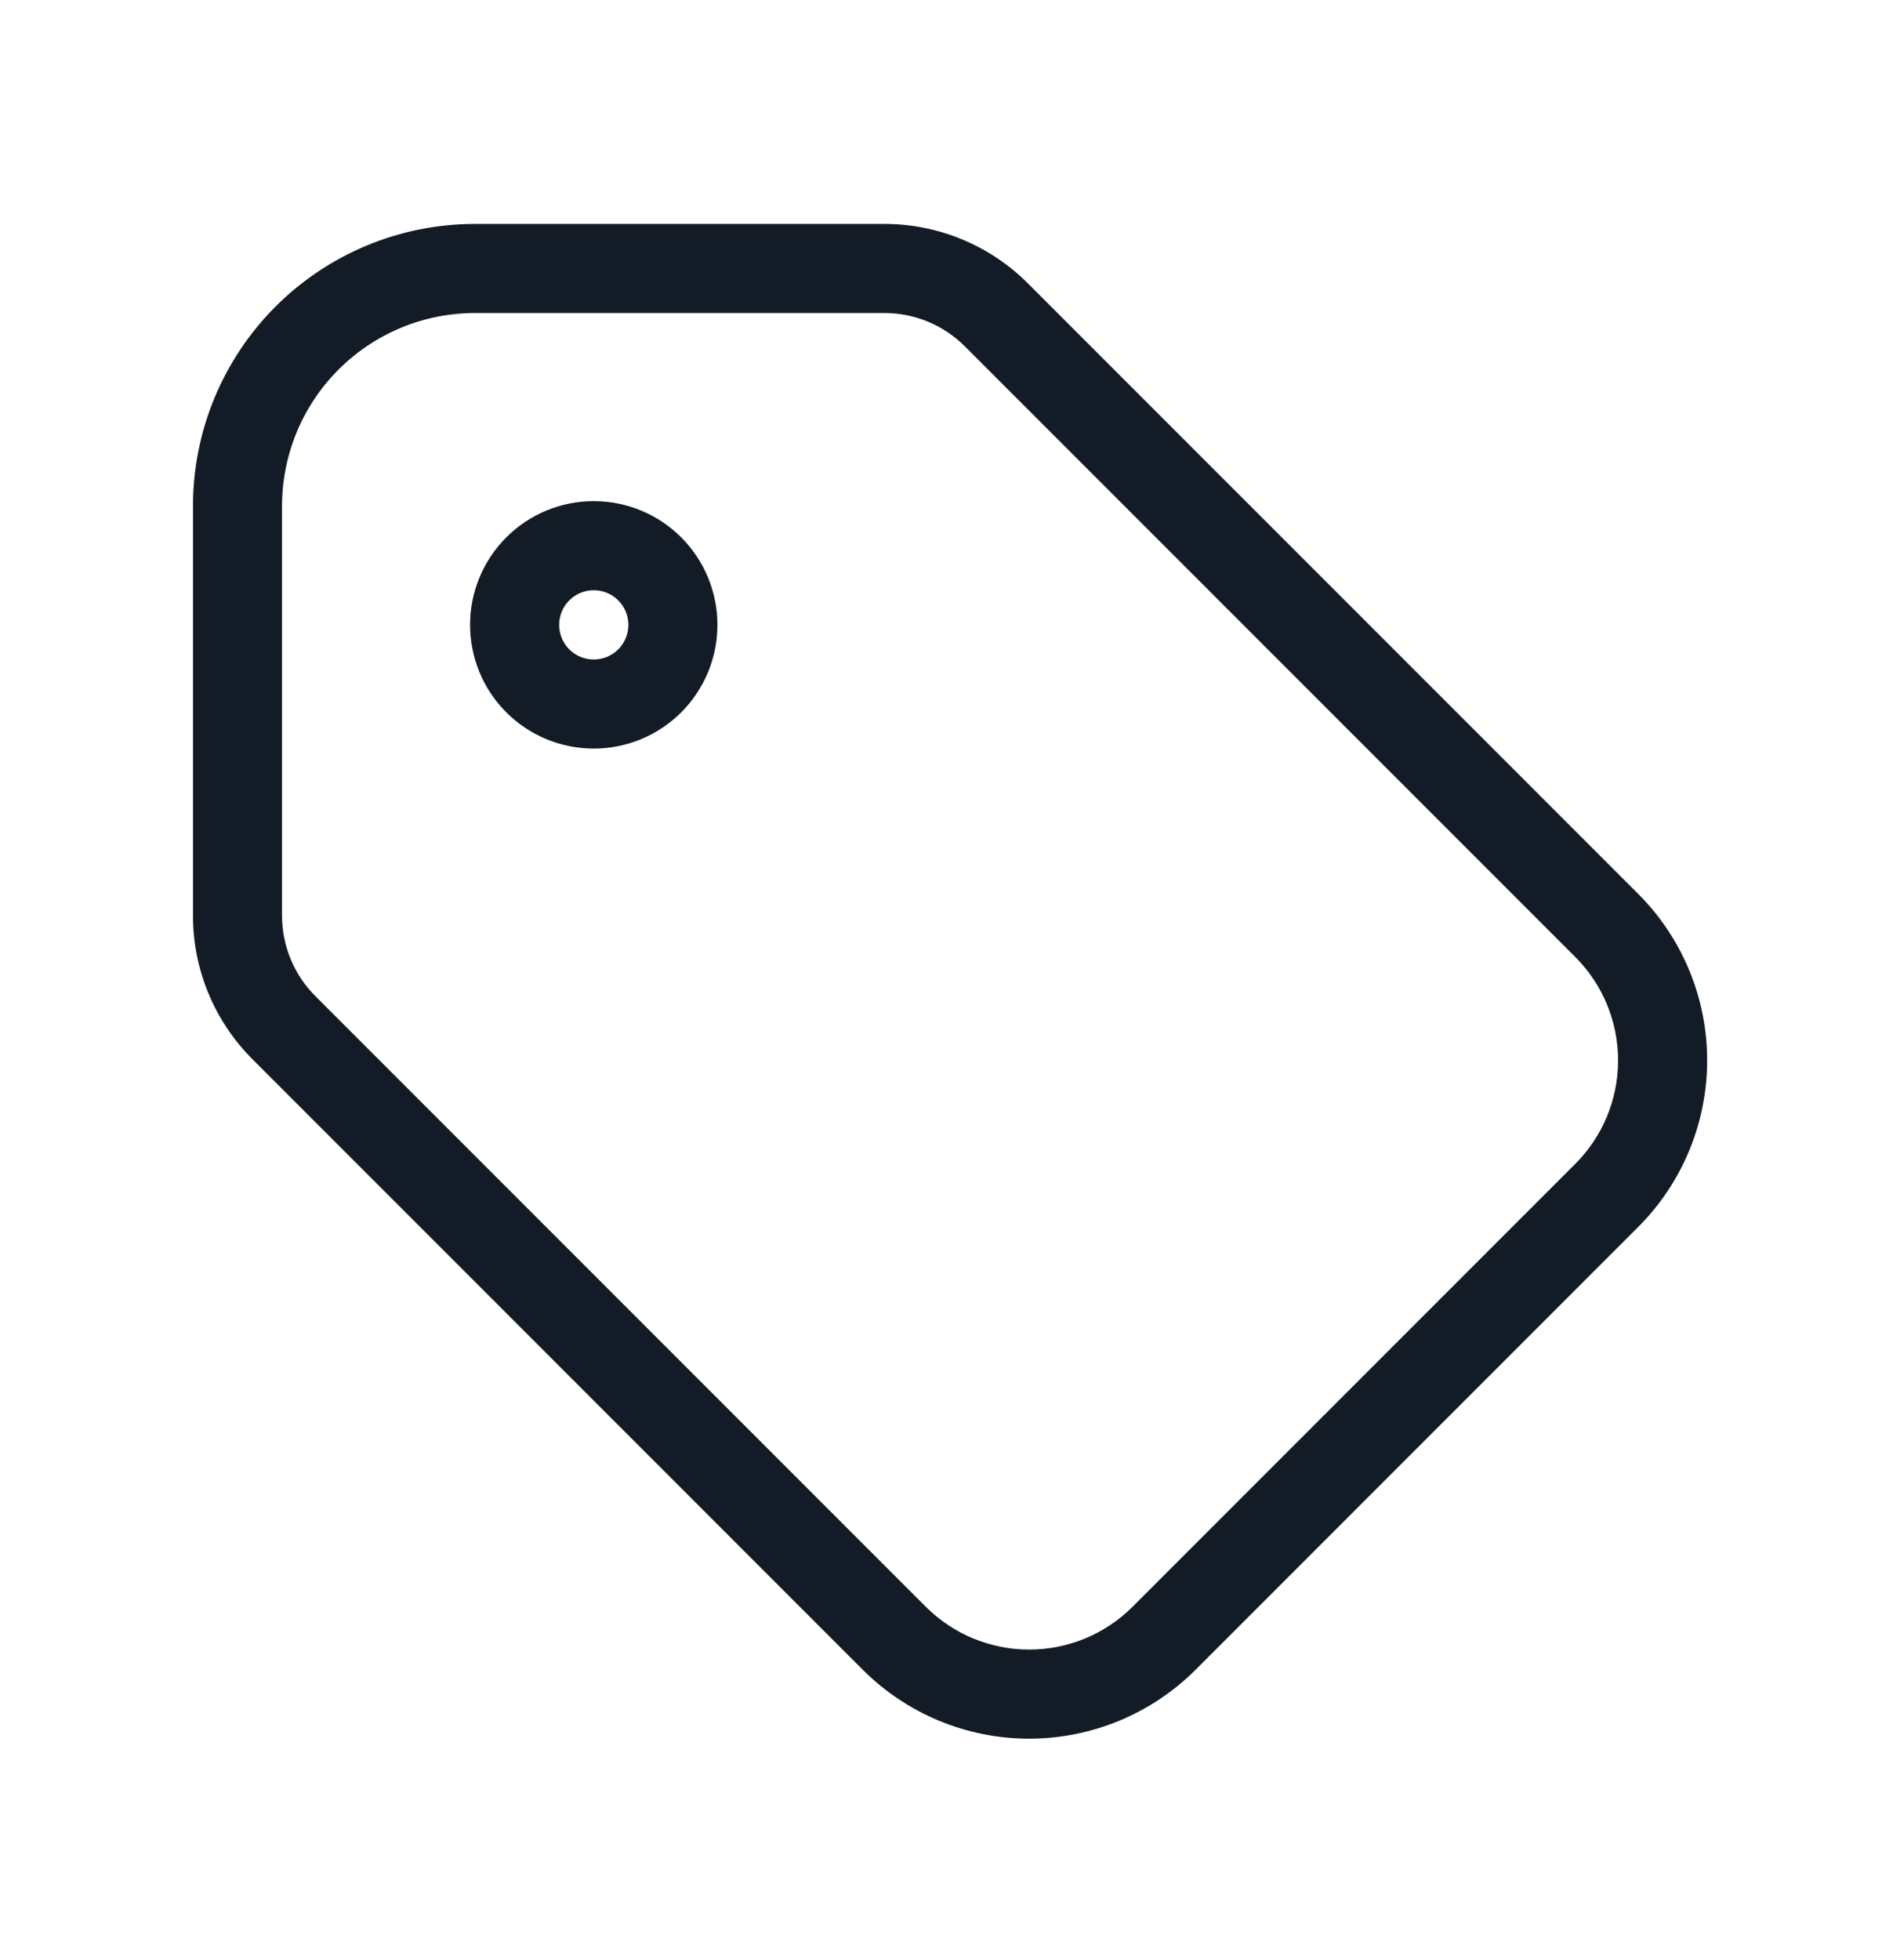 <svg width="32" height="33" viewBox="0 0 32 33" fill="none" xmlns="http://www.w3.org/2000/svg">
<path fill-rule="evenodd" clip-rule="evenodd" d="M8.527 9.047C8.918 8.656 9.447 8.437 10 8.437C10.553 8.437 11.082 8.656 11.473 9.047C11.864 9.438 12.083 9.968 12.083 10.52C12.083 11.073 11.864 11.602 11.473 11.993C11.082 12.384 10.553 12.603 10 12.603C9.447 12.603 8.918 12.384 8.527 11.993C8.136 11.602 7.917 11.073 7.917 10.52C7.917 9.968 8.136 9.438 8.527 9.047ZM10 9.937C9.845 9.937 9.697 9.998 9.588 10.108C9.478 10.217 9.417 10.365 9.417 10.52C9.417 10.675 9.478 10.823 9.588 10.933C9.697 11.042 9.845 11.103 10 11.103C10.155 11.103 10.303 11.042 10.412 10.933C10.522 10.823 10.583 10.675 10.583 10.52C10.583 10.365 10.522 10.217 10.412 10.108C10.303 9.998 10.155 9.937 10 9.937Z" fill="#131C26"/>
<path fill-rule="evenodd" clip-rule="evenodd" d="M4.641 5.161C5.532 4.27 6.74 3.77 8 3.77H14.896C15.802 3.77 16.671 4.13 17.312 4.771C17.312 4.771 17.312 4.771 17.312 4.771L27.592 15.051C28.335 15.794 28.752 16.802 28.752 17.853C28.752 18.904 28.335 19.912 27.592 20.656L20.136 28.112C19.392 28.855 18.384 29.272 17.333 29.272C16.282 29.272 15.274 28.855 14.531 28.112L4.251 17.832C4.251 17.832 4.251 17.832 4.251 17.832C3.61 17.191 3.25 16.322 3.25 15.416V8.52C3.25 7.26 3.75 6.052 4.641 5.161ZM8 5.27C7.138 5.27 6.311 5.612 5.702 6.222C5.092 6.831 4.75 7.658 4.75 8.52V15.416C4.75 15.416 4.75 15.416 4.75 15.416C4.75 15.924 4.952 16.412 5.312 16.771L15.592 27.051C15.592 27.051 15.592 27.051 15.592 27.051C16.054 27.513 16.68 27.772 17.333 27.772C17.987 27.772 18.613 27.513 19.075 27.051L26.531 19.595C26.993 19.133 27.252 18.507 27.252 17.853C27.252 17.2 26.993 16.574 26.531 16.112C26.531 16.112 26.531 16.112 26.531 16.112L16.251 5.832C15.892 5.472 15.404 5.27 14.896 5.27C14.896 5.27 14.896 5.27 14.896 5.27H8Z" fill="#131C26"/>
</svg>
